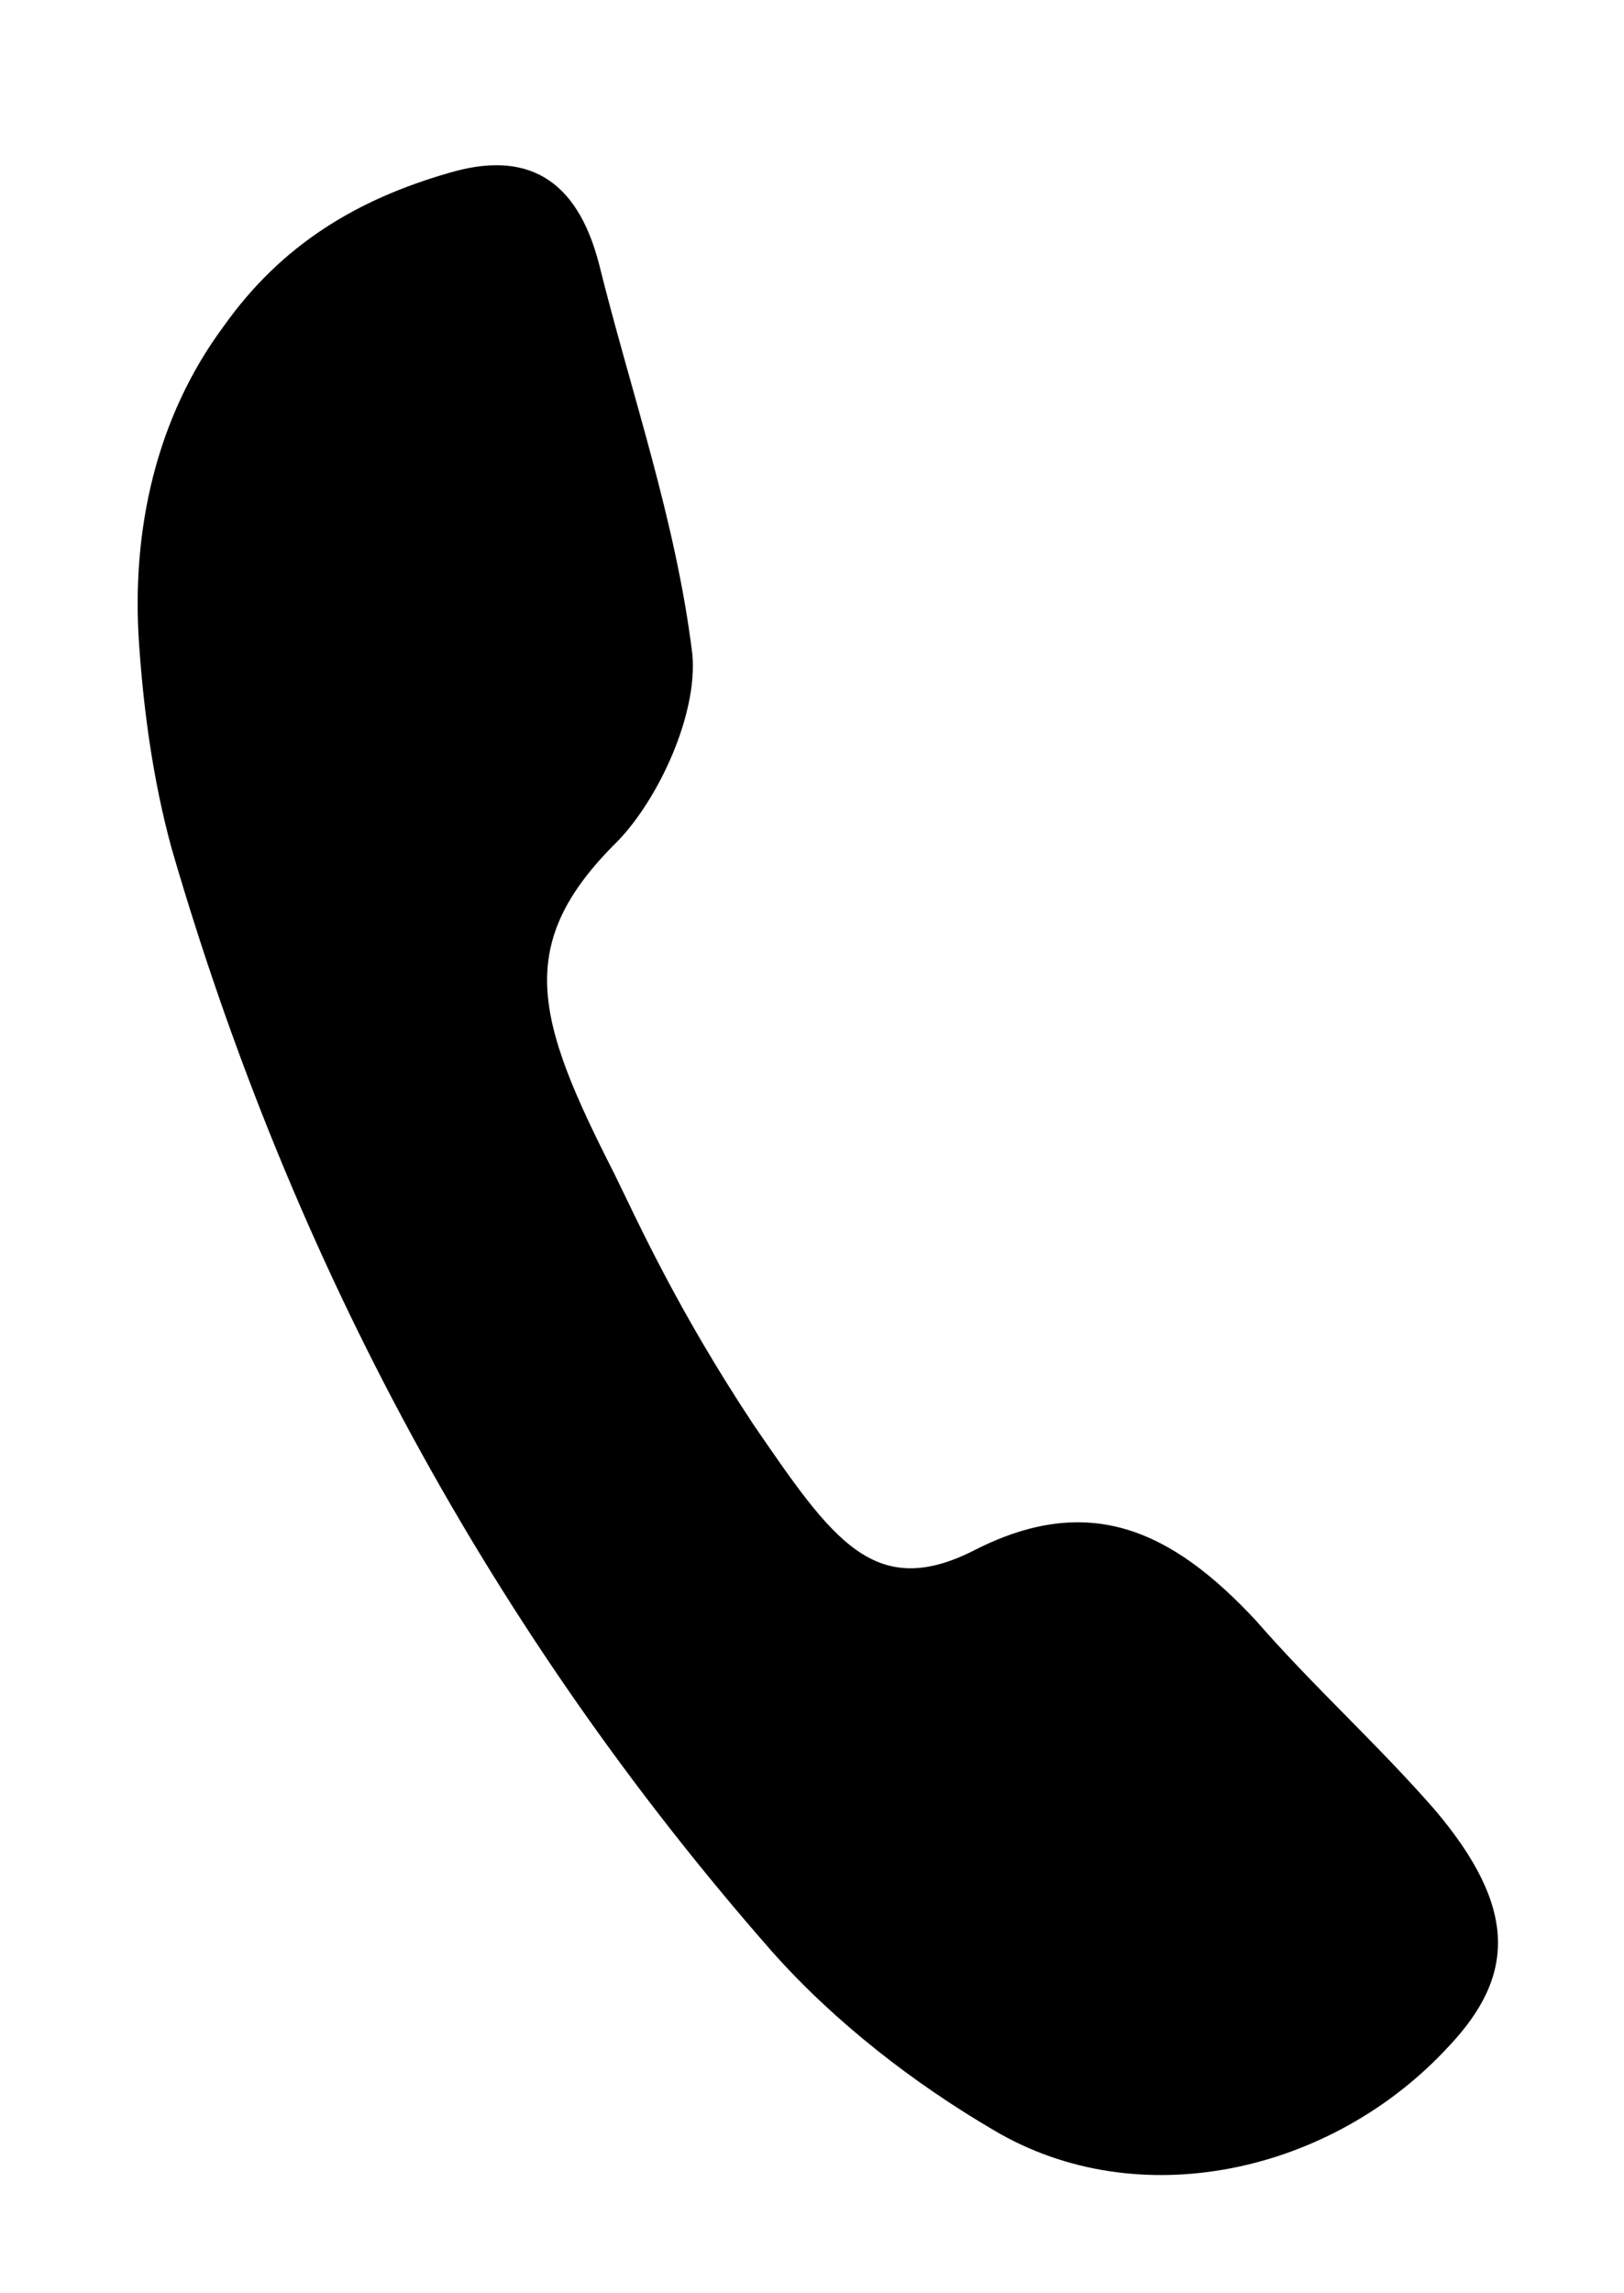 <svg viewBox="0 0 17 24">
<path d="M1.456 6.742C1.372 5.544 1.637 4.364 2.341 3.415C2.951 2.554 3.745 2.084 4.702 1.809C5.509 1.57 6.037 1.863 6.27 2.76C6.602 4.1 7.076 5.44 7.248 6.851C7.303 7.473 6.901 8.351 6.466 8.803C5.376 9.877 5.602 10.658 6.43 12.282C6.686 12.806 7.094 13.711 7.888 14.91C8.716 16.117 9.154 16.765 10.217 16.215C11.397 15.621 12.258 16.003 13.149 16.962C13.753 17.655 14.417 18.25 15.021 18.942C15.894 19.972 15.855 20.682 15.172 21.409C13.943 22.749 11.914 23.191 10.404 22.294C9.57 21.806 8.74 21.166 8.079 20.421C5.165 17.1 3.063 13.239 1.797 8.881C1.595 8.144 1.501 7.399 1.456 6.742Z" stroke-width="2" stroke-miterlimit="10"/>
</svg>
